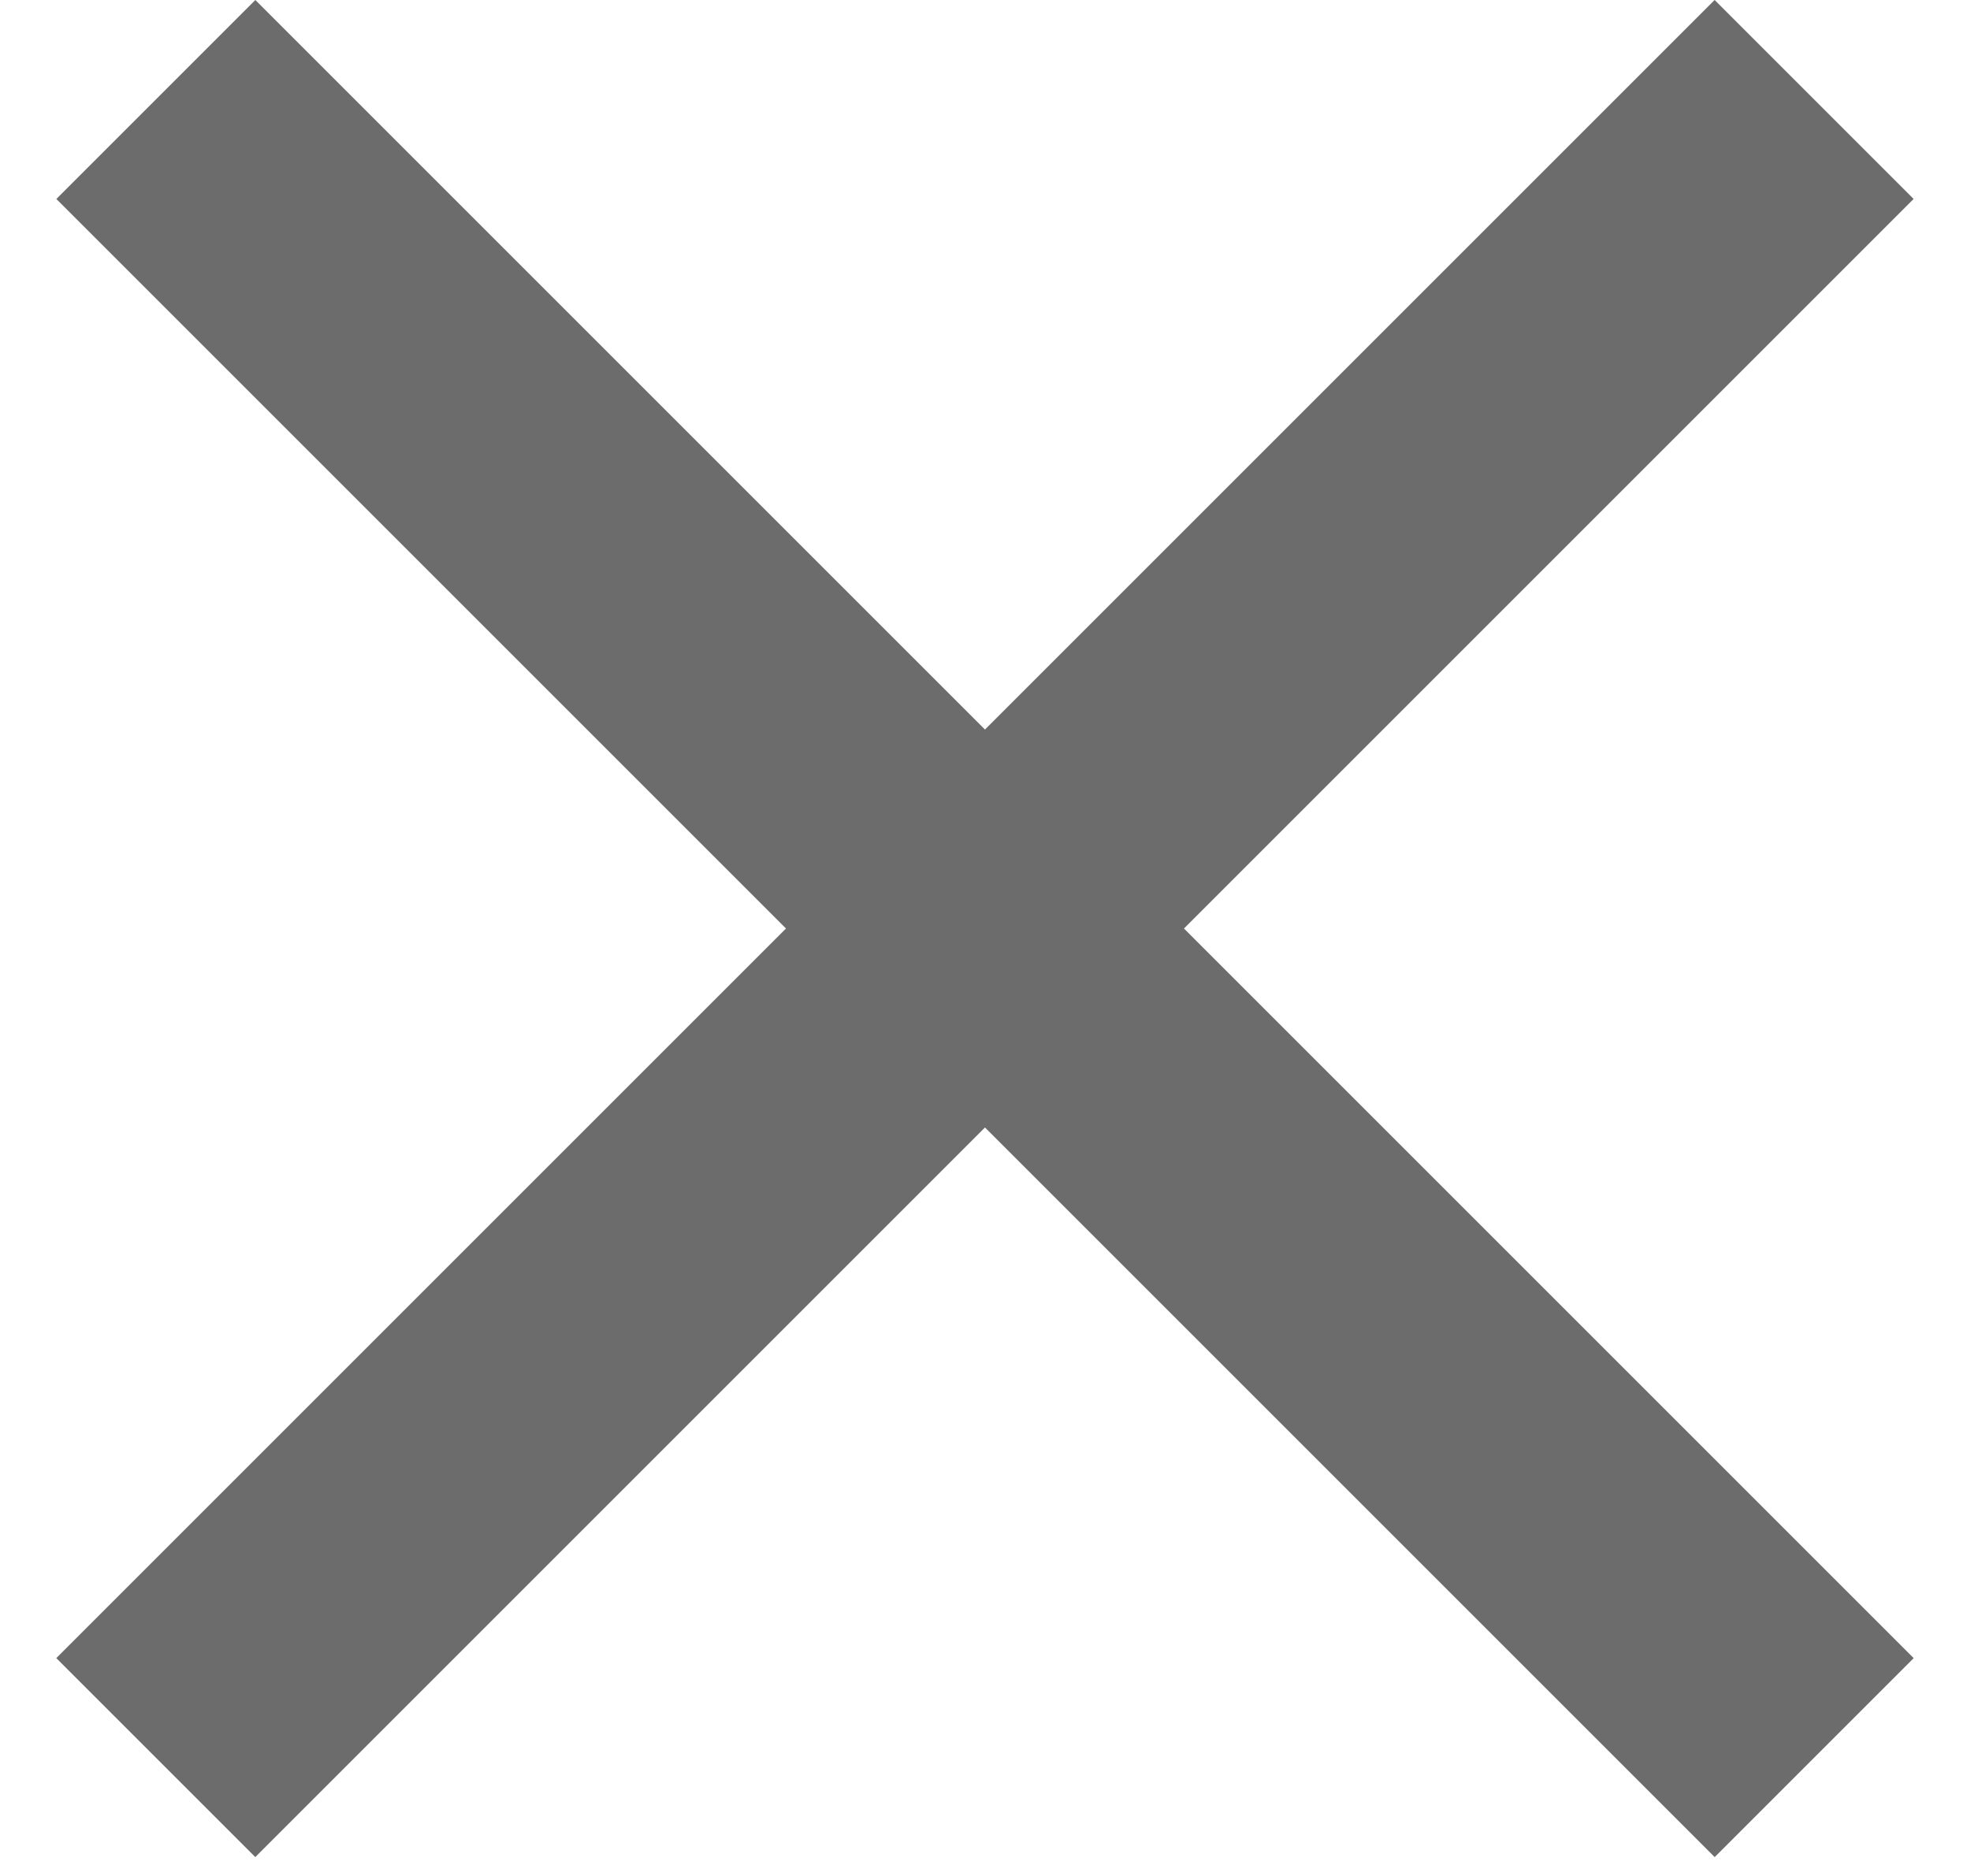 <svg width="21" height="20" viewBox="0 0 21 20" fill="none" xmlns="http://www.w3.org/2000/svg">
<rect x="2.722" width="25" height="3" transform="rotate(45 2.722 0)" fill="#6C6C6C"/>
<rect x="20.399" y="2.121" width="25" height="3" transform="rotate(135 20.399 2.121)" fill="#6C6C6C"/>
</svg>
